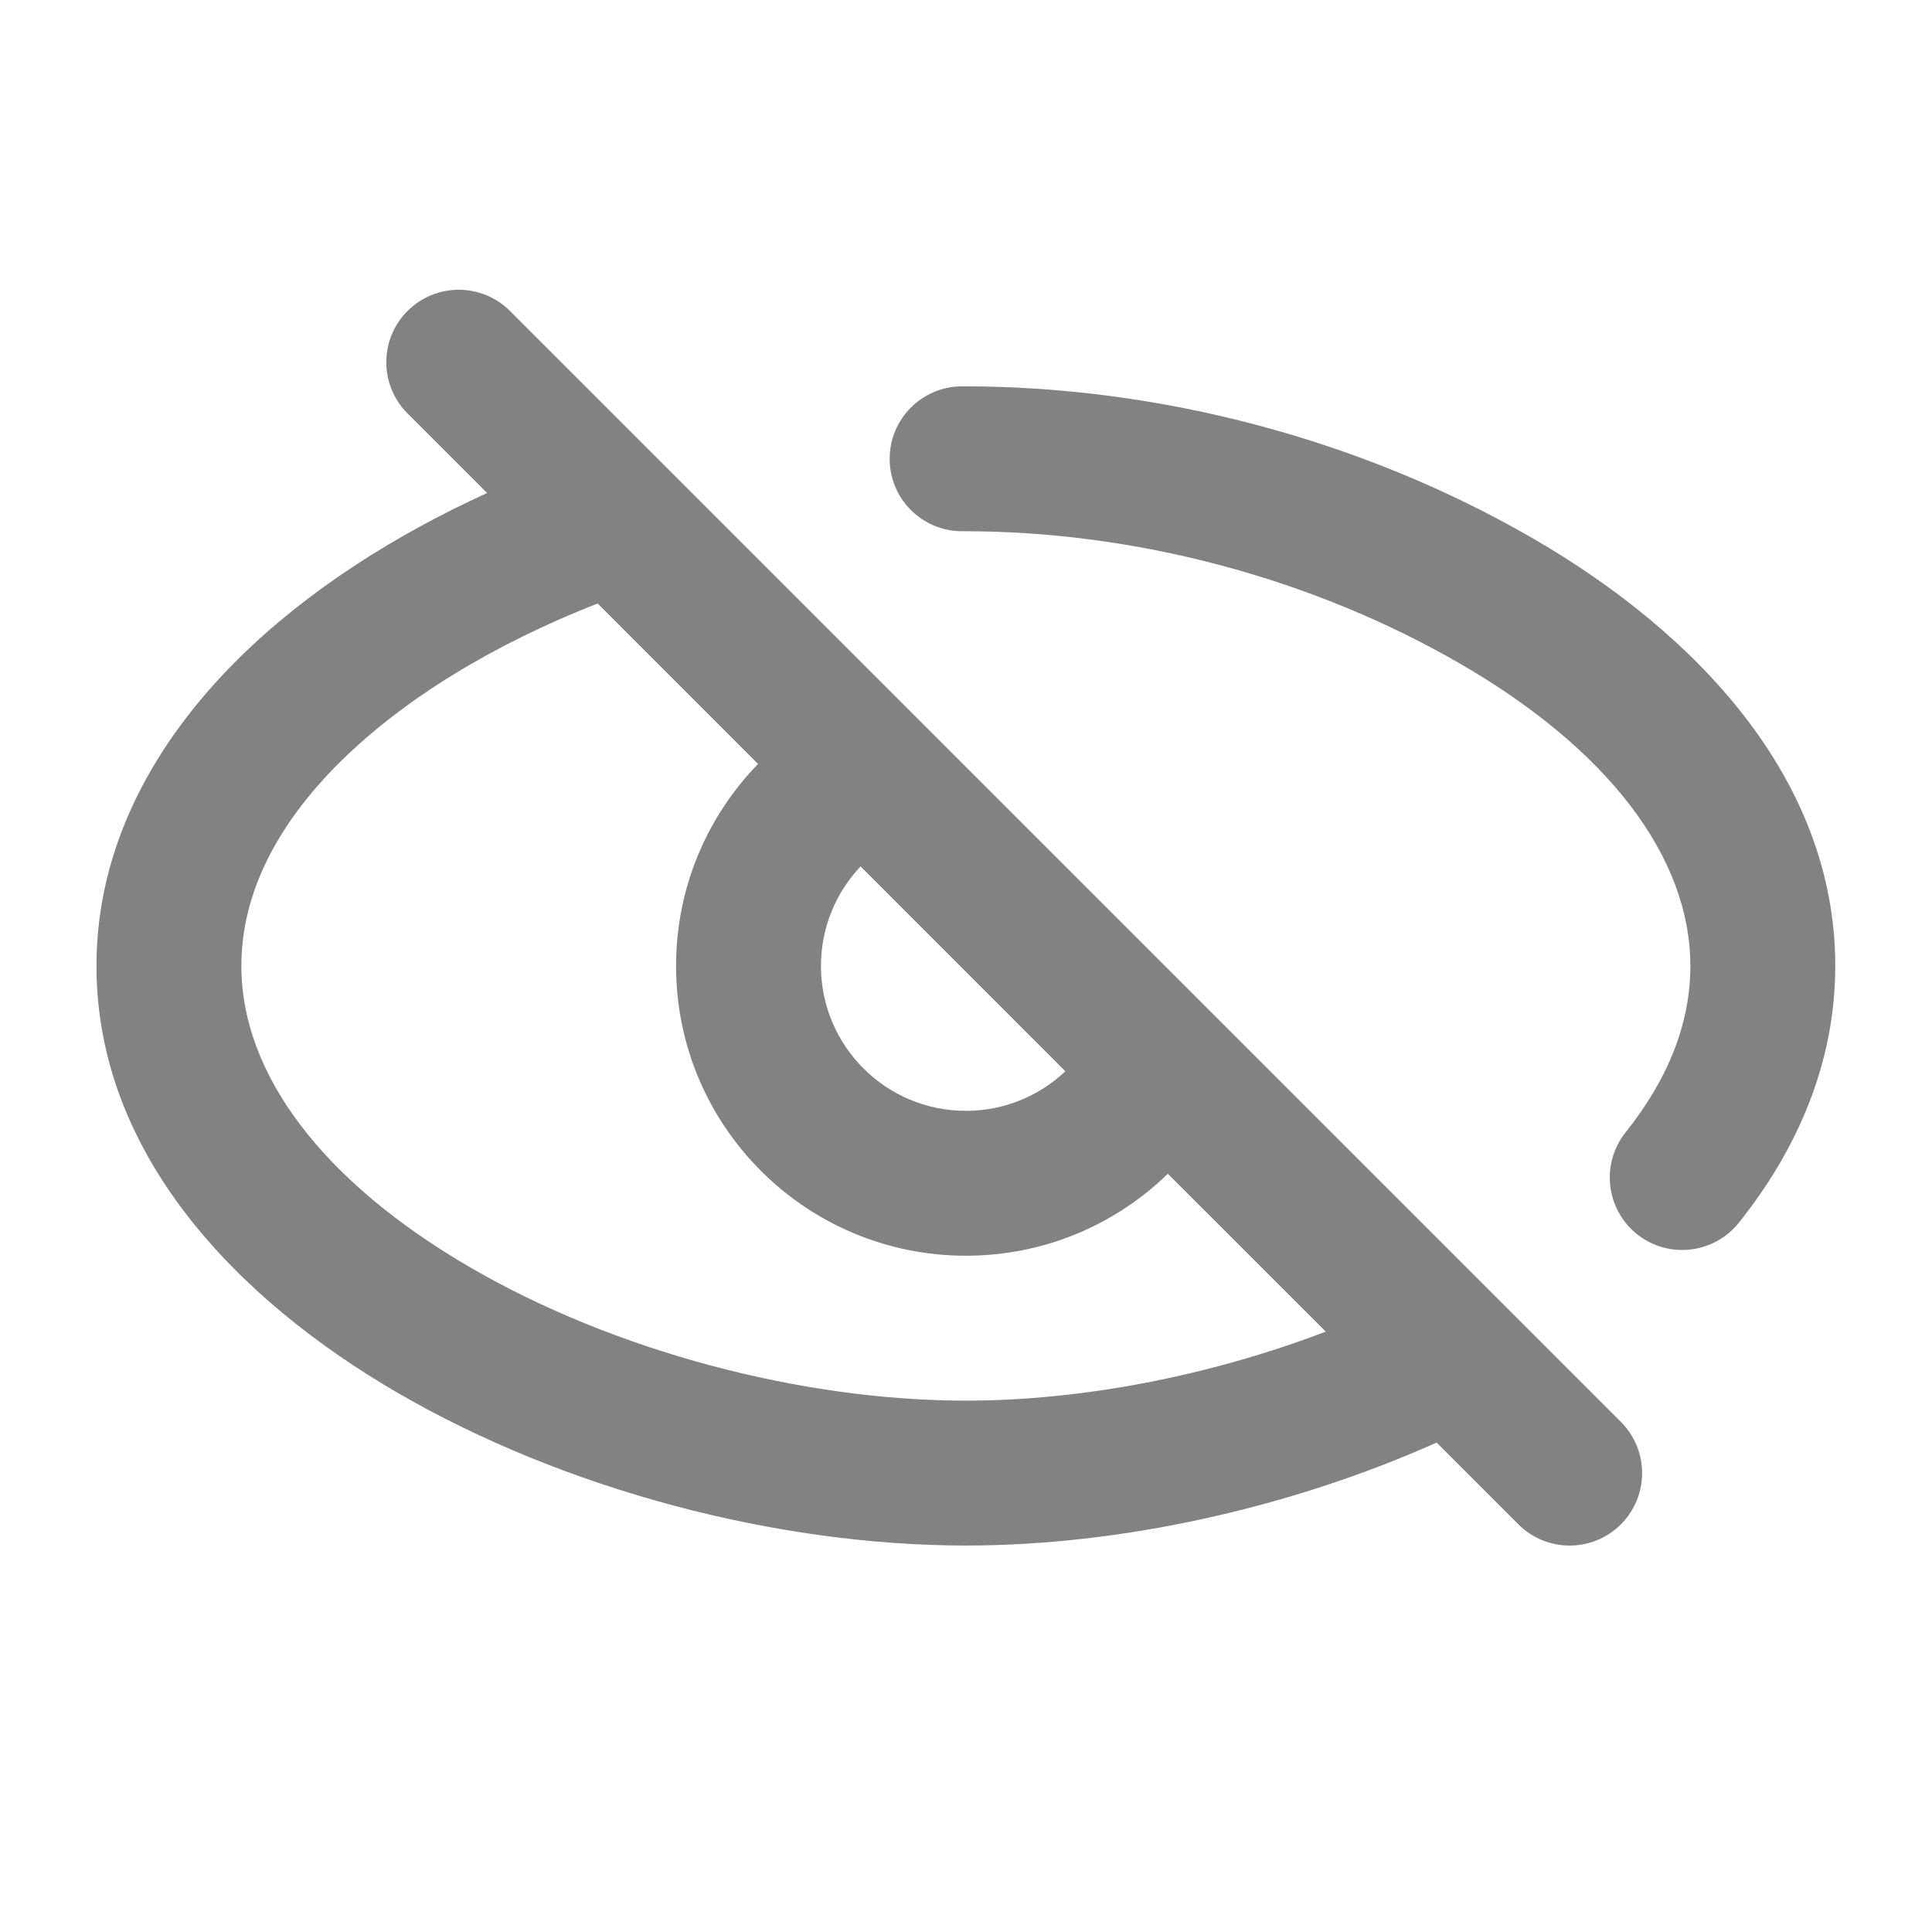 <svg width="28" height="28" viewBox="0 0 28 28" fill="none" xmlns="http://www.w3.org/2000/svg">
<path fill-rule="evenodd" clip-rule="evenodd" d="M13.948 7.699C13.368 7.702 12.896 7.234 12.894 6.654C12.891 6.074 13.359 5.602 13.939 5.599C16.804 5.593 19.745 6.371 22.225 7.808C24.592 9.18 26.598 11.294 26.598 13.999C26.598 15.403 26.048 16.661 25.2 17.721C24.838 18.174 24.177 18.248 23.724 17.886C23.272 17.524 23.198 16.863 23.56 16.41C24.179 15.635 24.498 14.827 24.498 13.999C24.498 12.417 23.297 10.856 21.172 9.625C19.014 8.374 16.441 7.694 13.948 7.699Z" fill="#828282"/>
<path fill-rule="evenodd" clip-rule="evenodd" d="M5.772 20.191C8.179 21.586 11.249 22.399 13.998 22.399C16.245 22.399 18.696 21.856 20.821 20.907L22.006 22.092C22.416 22.502 23.081 22.502 23.491 22.092C23.901 21.682 23.901 21.017 23.491 20.607L7.391 4.507C6.981 4.097 6.316 4.097 5.906 4.507C5.496 4.917 5.496 5.582 5.906 5.992L7.059 7.145C5.695 7.768 4.441 8.573 3.461 9.541C2.247 10.741 1.398 12.252 1.398 13.999C1.398 16.704 3.405 18.819 5.772 20.191ZM11.898 13.999C11.898 15.159 12.839 16.099 13.998 16.099C14.557 16.099 15.064 15.881 15.44 15.526L12.472 12.557C12.116 12.934 11.898 13.441 11.898 13.999ZM9.798 13.999C9.798 16.319 11.679 18.199 13.998 18.199C15.137 18.199 16.169 17.747 16.925 17.011L19.214 19.299C17.531 19.941 15.681 20.299 13.998 20.299C11.615 20.299 8.909 19.582 6.825 18.374C4.7 17.142 3.498 15.582 3.498 13.999C3.498 12.976 3.99 11.971 4.937 11.035C5.862 10.121 7.168 9.331 8.661 8.746L10.986 11.072C10.251 11.829 9.798 12.861 9.798 13.999Z" fill="#828282"/>
</svg>
